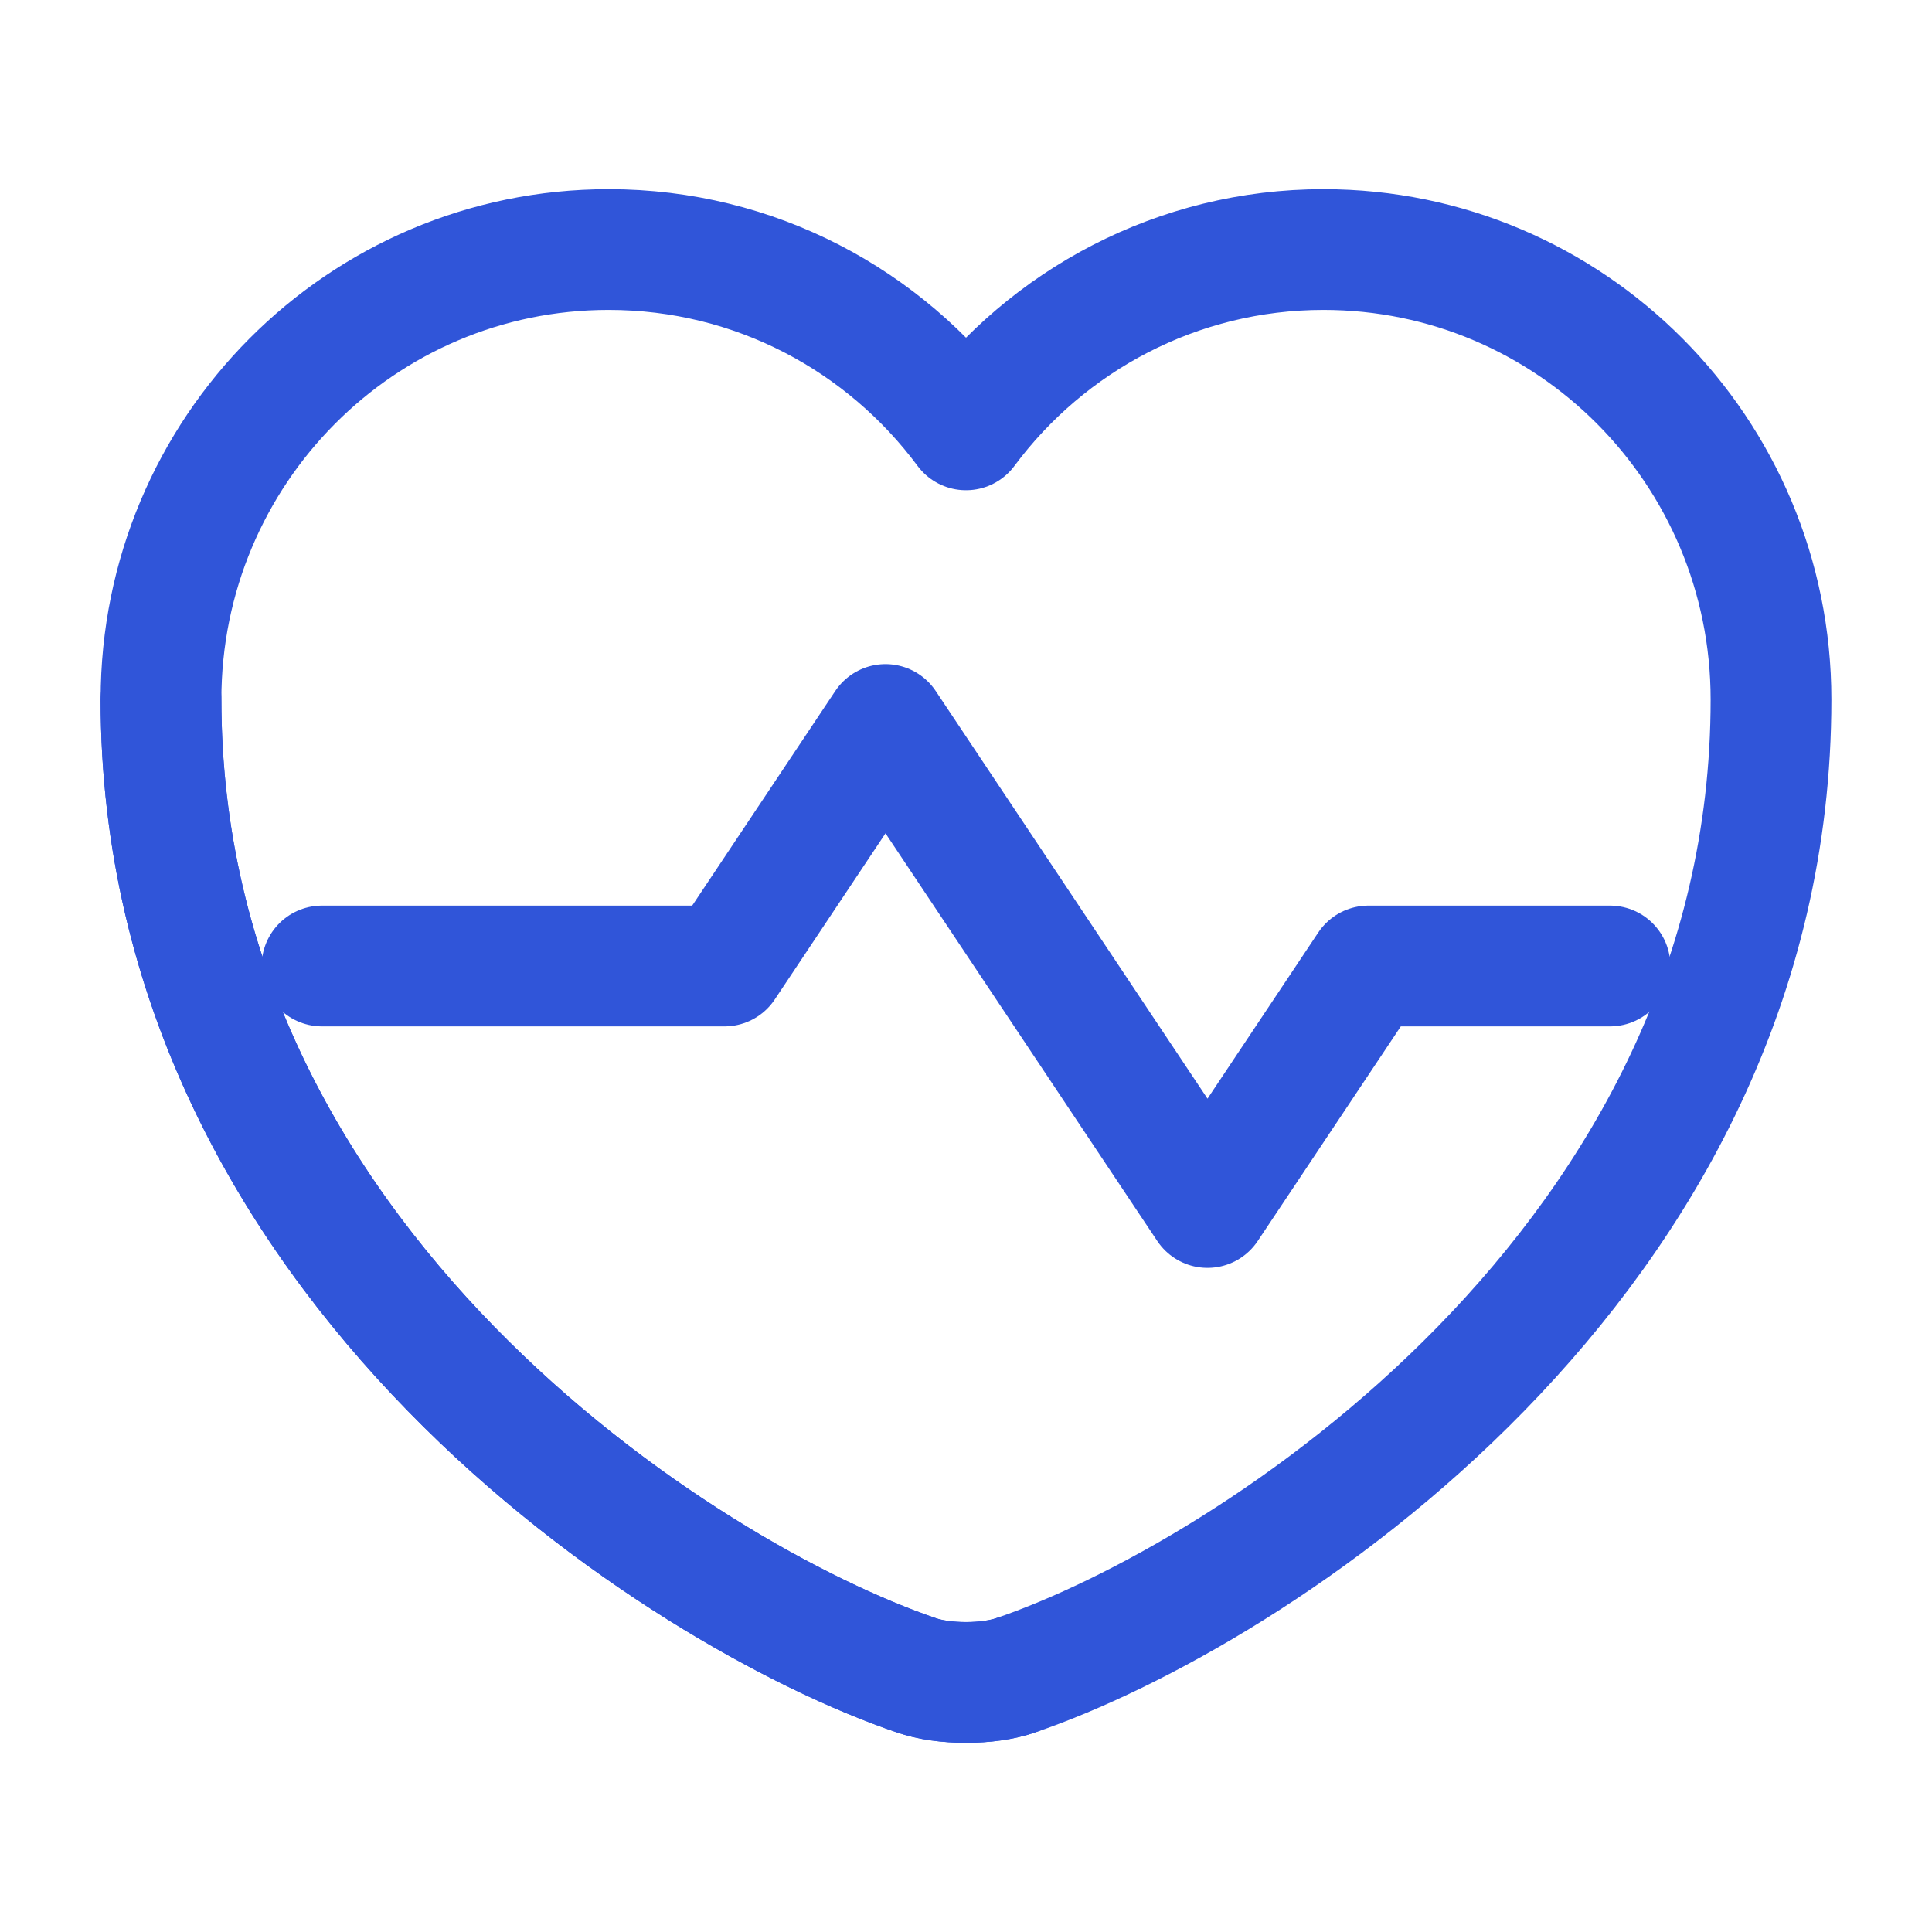 <svg width="24" height="24" viewBox="0 0 24 24" fill="none" xmlns="http://www.w3.org/2000/svg">
<path d="M12.62 20.81C12.28 20.93 11.72 20.93 11.38 20.81C8.48 19.82 2 15.69 2 8.69C2 5.6 4.49 3.1 7.56 3.1C9.38 3.1 10.99 3.98 12 5.34C13.01 3.98 14.63 3.1 16.44 3.1C19.51 3.1 22 5.6 22 8.69C22 15.69 15.52 19.82 12.62 20.81Z" stroke="#3055D9" stroke-width="1.5" stroke-linecap="round" stroke-linejoin="round"/>
<path d="M12.62 20.81C12.28 20.93 11.72 20.93 11.38 20.81C8.48 19.82 2 15.69 2 8.69" stroke="#3055D9" stroke-width="1.5" stroke-linecap="round" stroke-linejoin="round"/>
<path d="M4 12H9L11 9L15 15L17 12H20" stroke="#3055D9" stroke-width="1.5" stroke-linecap="round" stroke-linejoin="round"/>
</svg>
